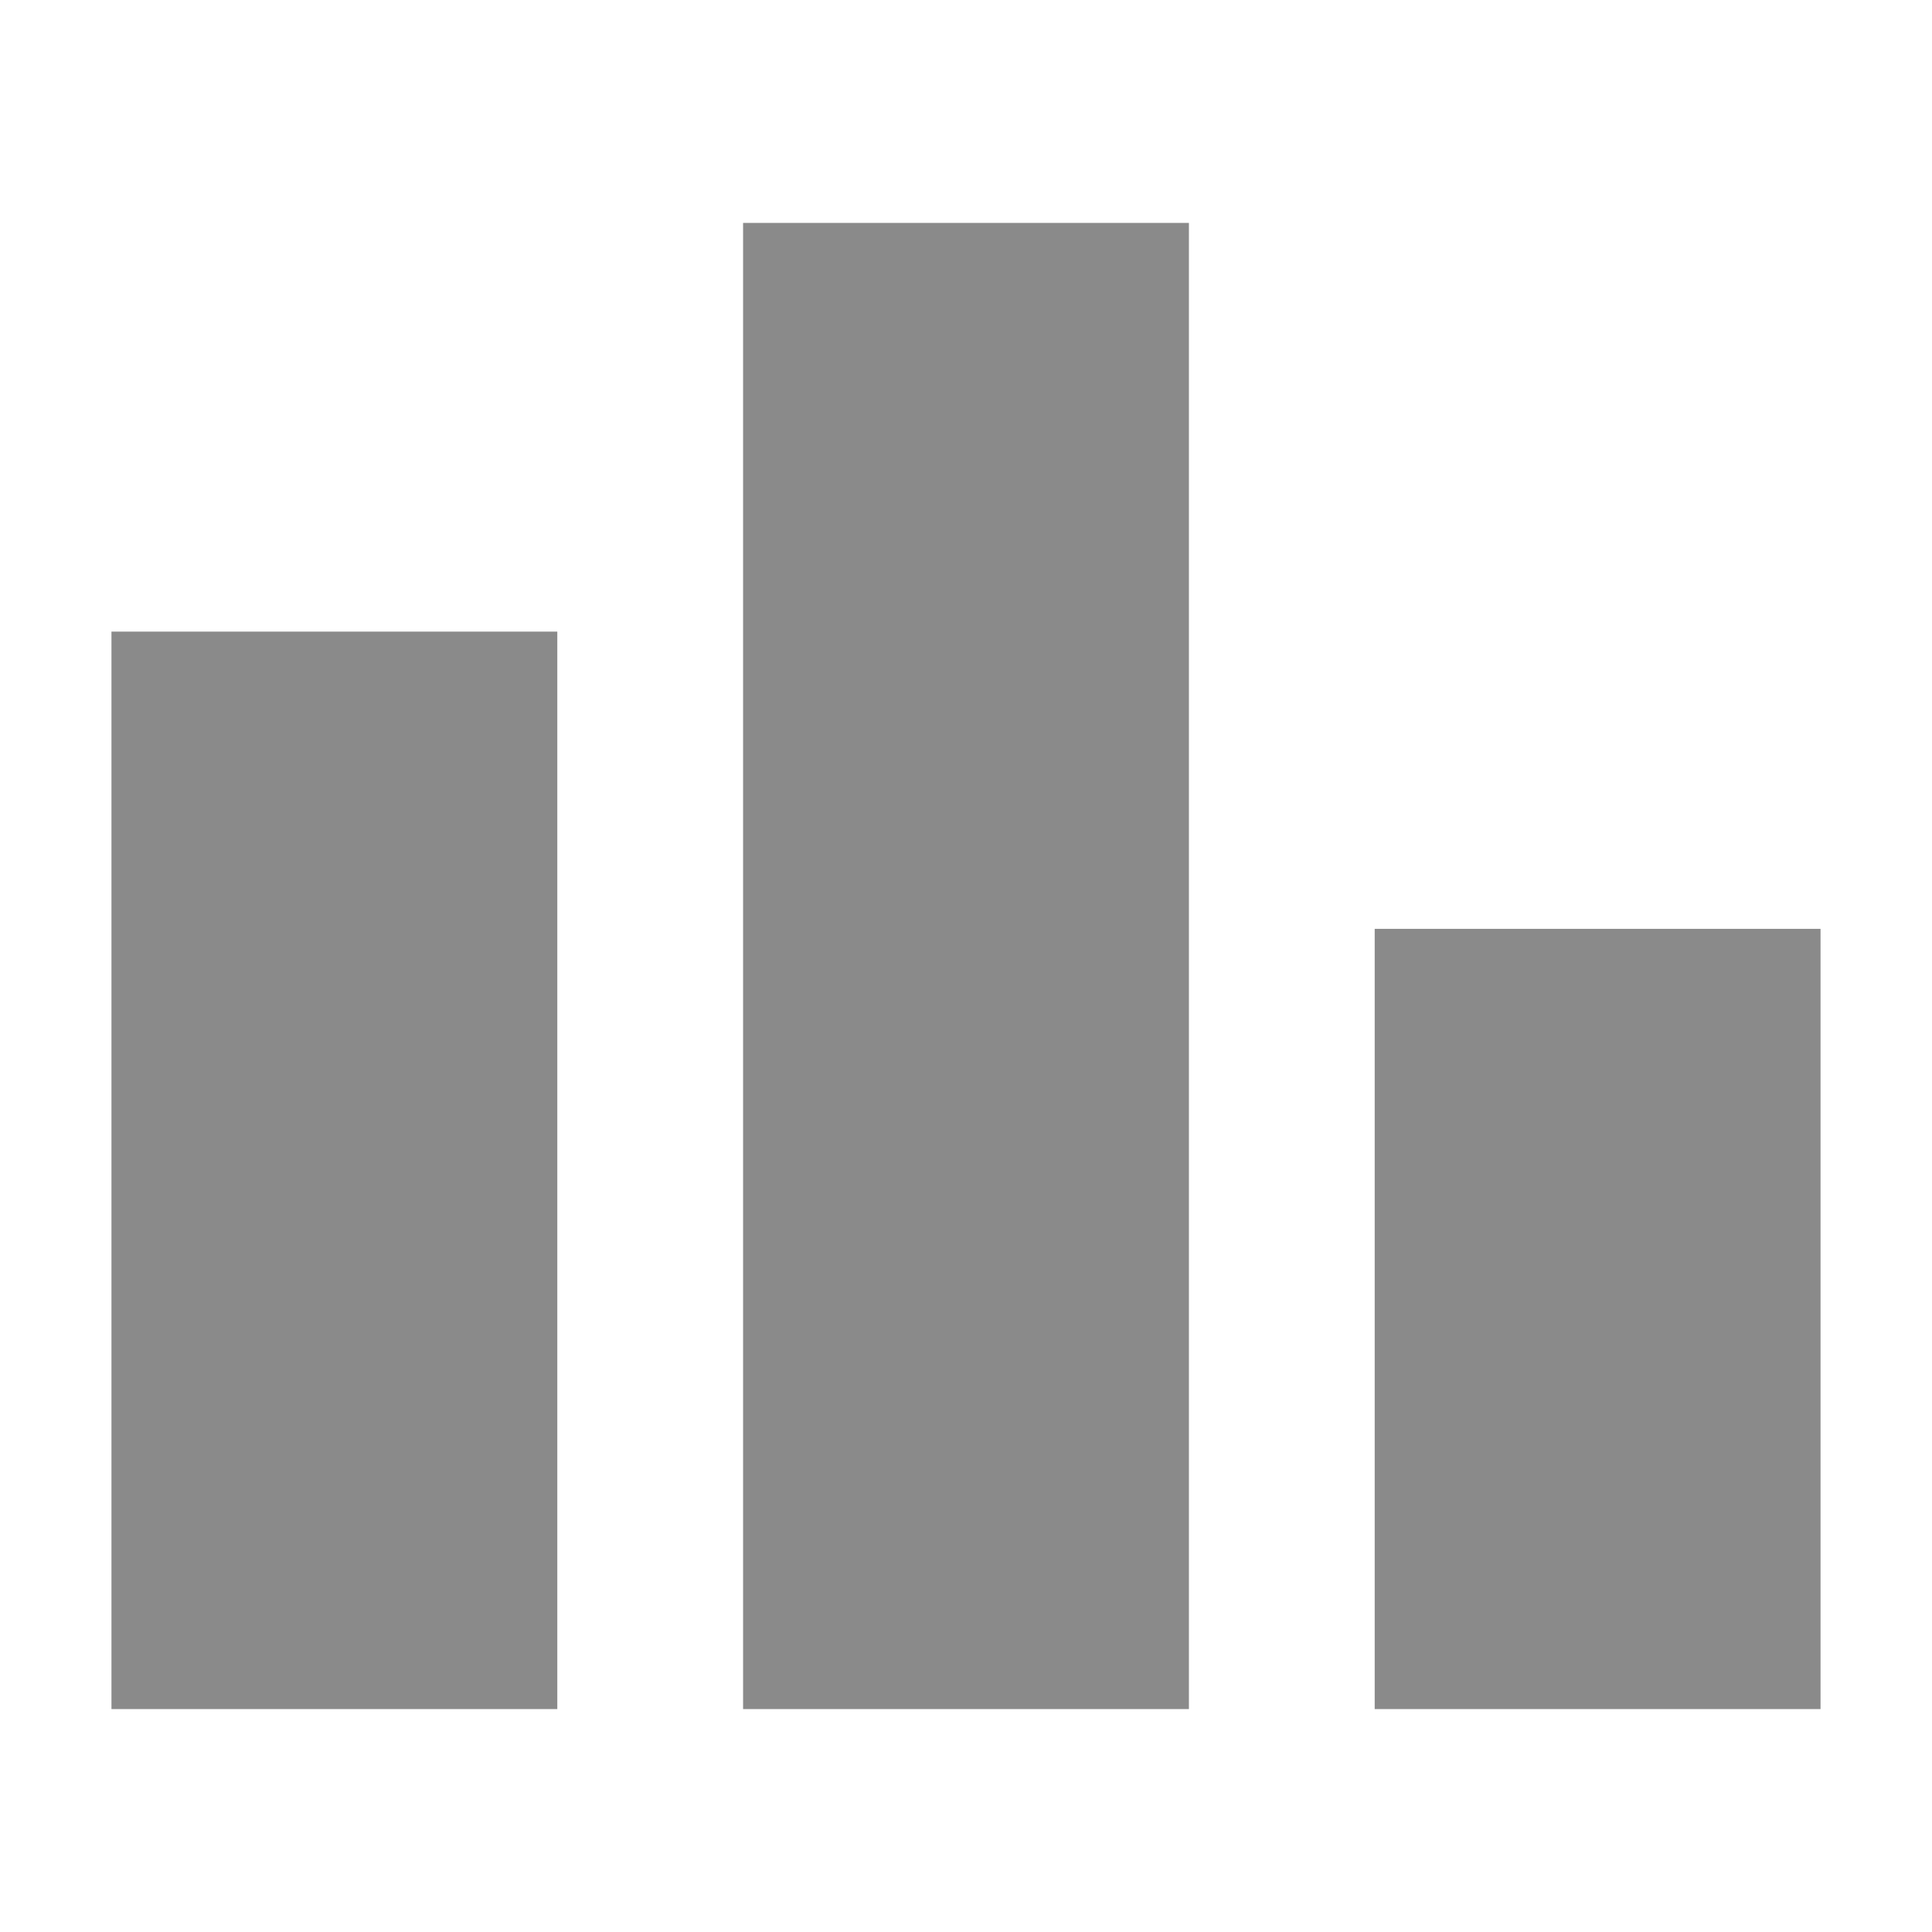 <?xml version="1.0" encoding="utf-8"?>
<!-- Generator: Adobe Illustrator 22.0.0, SVG Export Plug-In . SVG Version: 6.00 Build 0)  -->
<svg version="1.1" id="图层_1" xmlns="http://www.w3.org/2000/svg" xmlns:xlink="http://www.w3.org/1999/xlink" x="0px" y="0px"
	 viewBox="0 0 52 52" style="enable-background:new 0 0 52 52;" xml:space="preserve">
<style type="text/css">
	.st0{fill:#8A8A8A;}
</style>
<g>
	<rect x="3" y="17" class="st0" width="12" height="29"/>
	<rect x="20" y="6" class="st0" width="12" height="40"/>
	<rect x="37" y="25" class="st0" width="12" height="21"/>
</g>
</svg>
